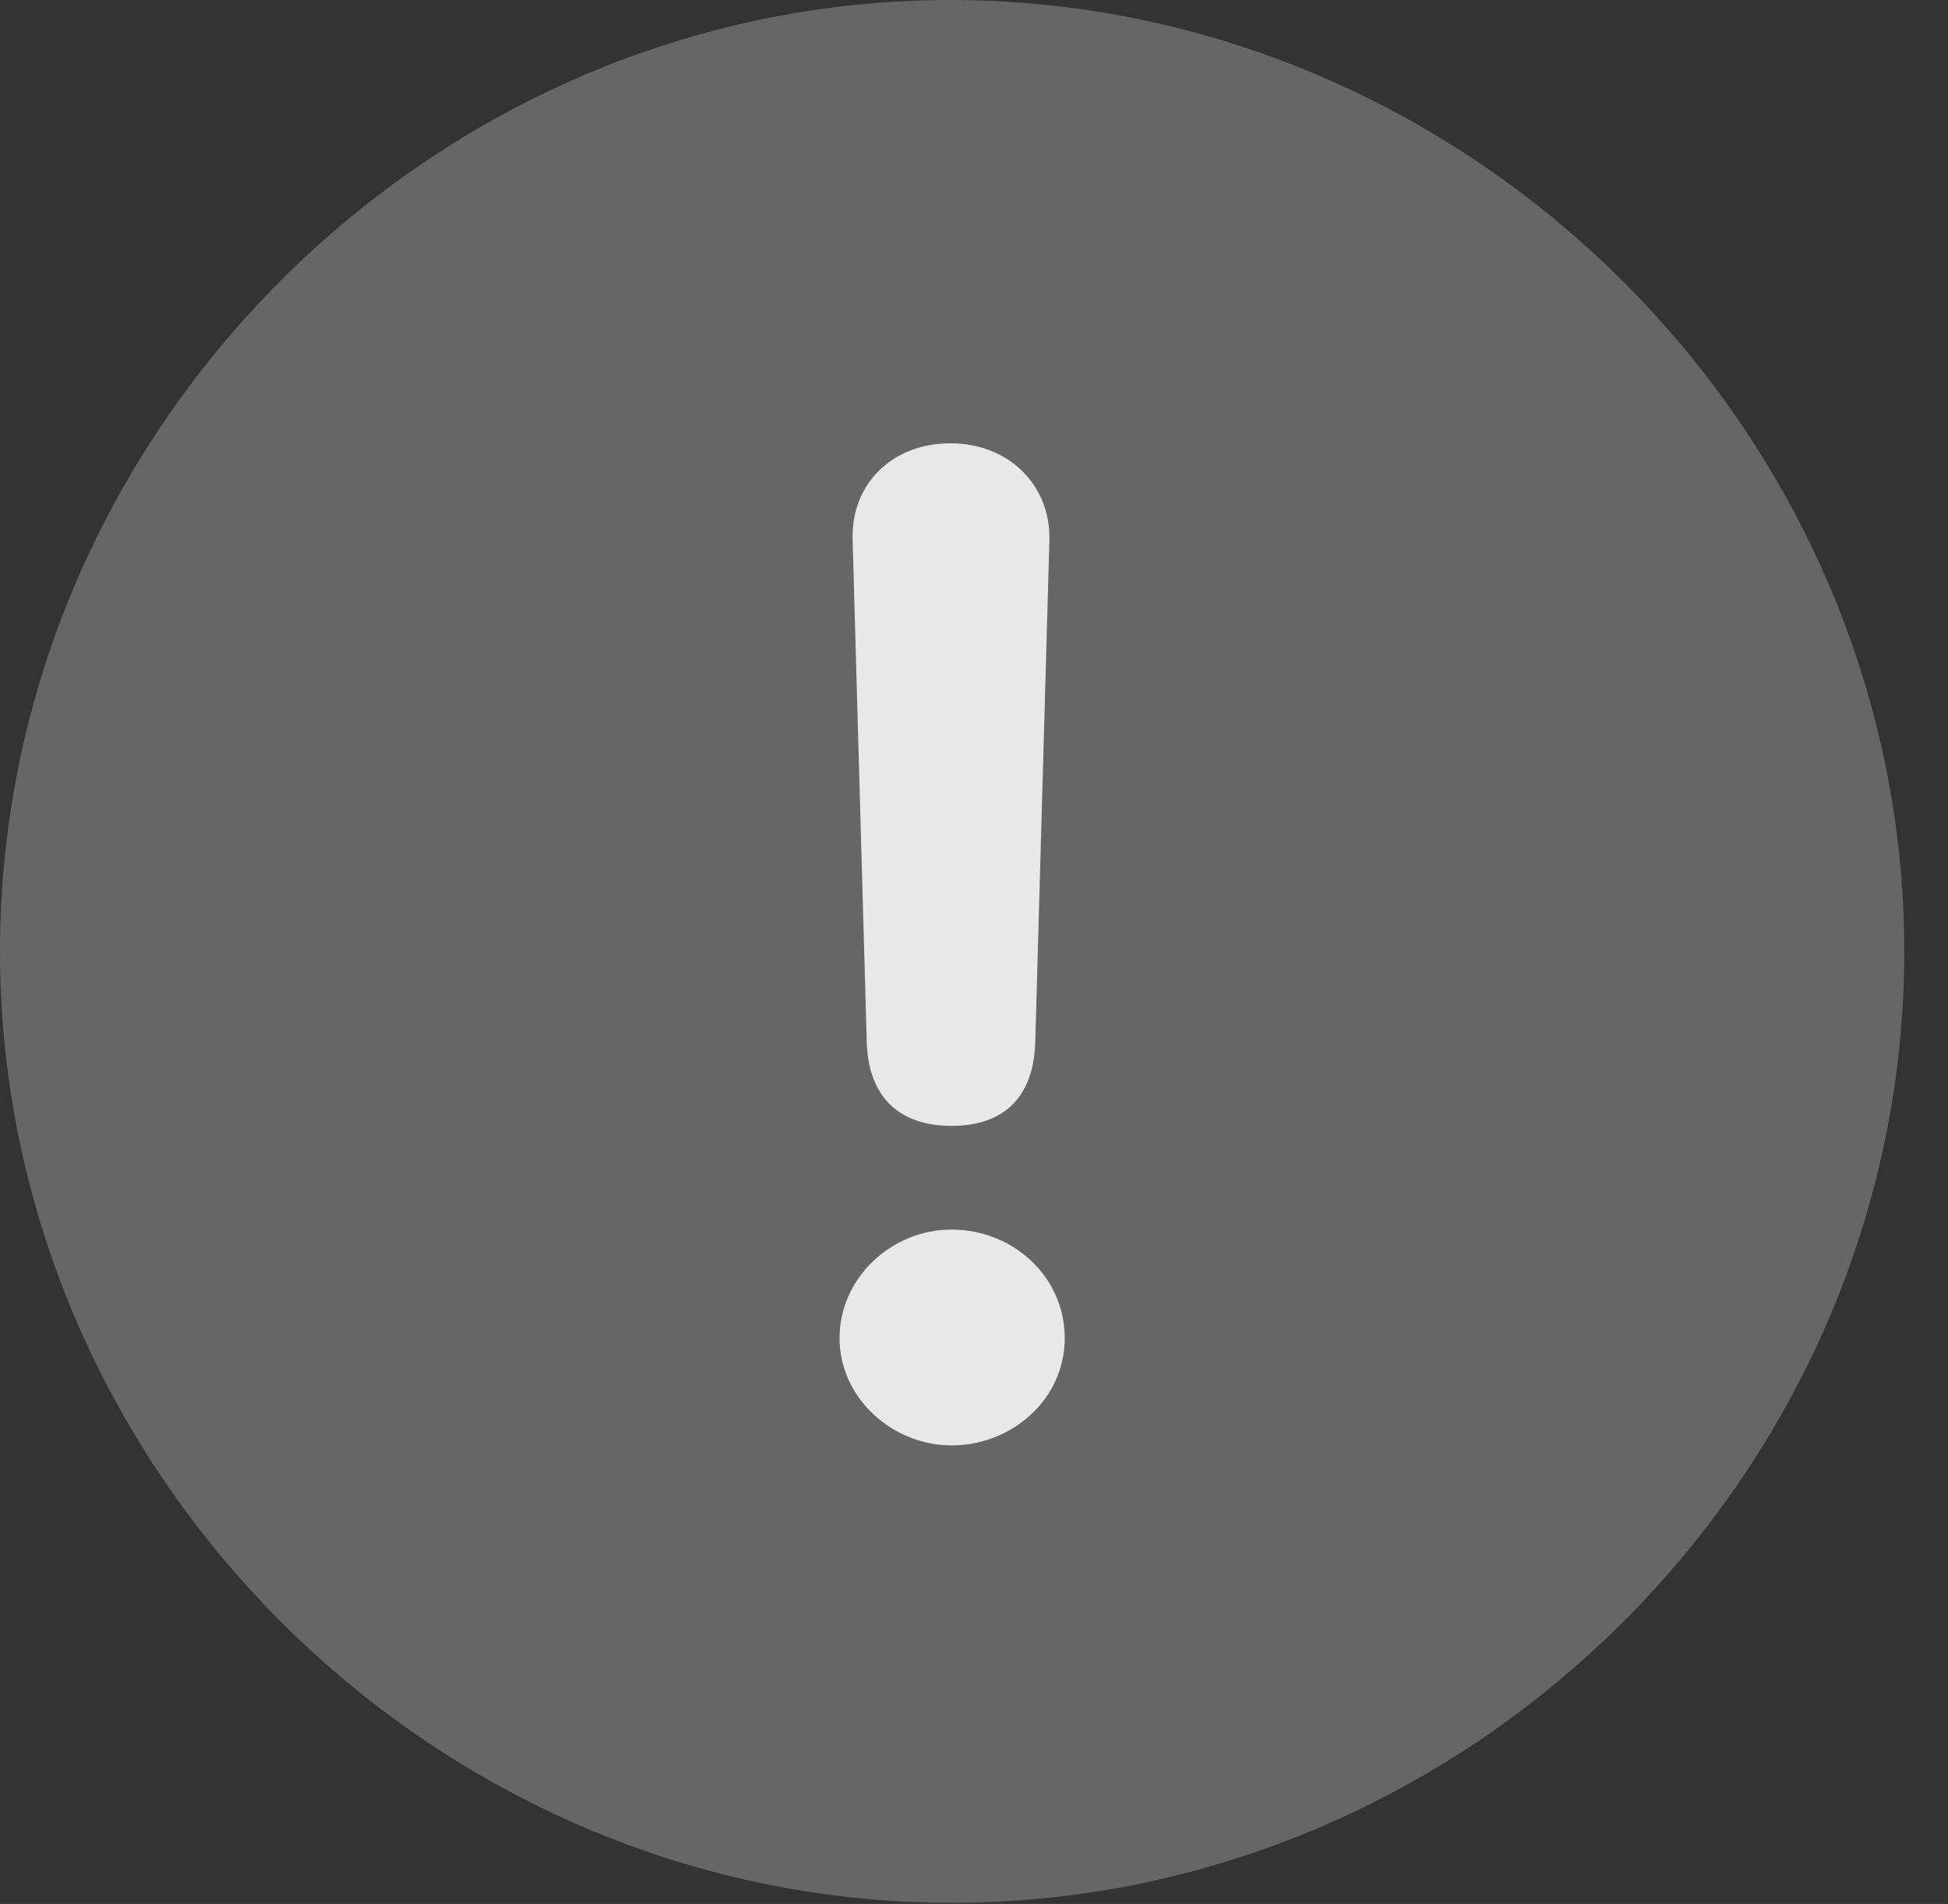 <?xml version="1.0" encoding="UTF-8"?>
<!--Generator: Apple Native CoreSVG 232.5-->
<!DOCTYPE svg
PUBLIC "-//W3C//DTD SVG 1.1//EN"
       "http://www.w3.org/Graphics/SVG/1.1/DTD/svg11.dtd">
<svg version="1.1" xmlns="http://www.w3.org/2000/svg" xmlns:xlink="http://www.w3.org/1999/xlink" width="16.133" height="15.771">
 <rect width="100%" height="100%" fill="#333333" stroke="none"/>
 <g>
  <rect height="15.771" opacity="0" width="16.133" x="0" y="0"/>
  <path d="M7.881 15.762C12.188 15.762 15.771 12.188 15.771 7.881C15.771 3.574 12.178 0 7.871 0C3.574 0 0 3.574 0 7.881C0 12.188 3.584 15.762 7.881 15.762Z" fill="#ffffff" fill-opacity="0.25"/>
  <path d="M7.881 9.326C7.432 9.326 7.188 9.072 7.178 8.623L7.061 4.463C7.051 4.004 7.393 3.672 7.871 3.672C8.35 3.672 8.701 4.014 8.691 4.473L8.574 8.623C8.564 9.082 8.32 9.326 7.881 9.326ZM7.881 11.973C7.393 11.973 6.953 11.582 6.953 11.084C6.953 10.586 7.383 10.185 7.881 10.185C8.389 10.185 8.818 10.576 8.818 11.084C8.818 11.592 8.379 11.973 7.881 11.973Z" fill="#ffffff" fill-opacity="0.85"/>
 </g>
</svg>

